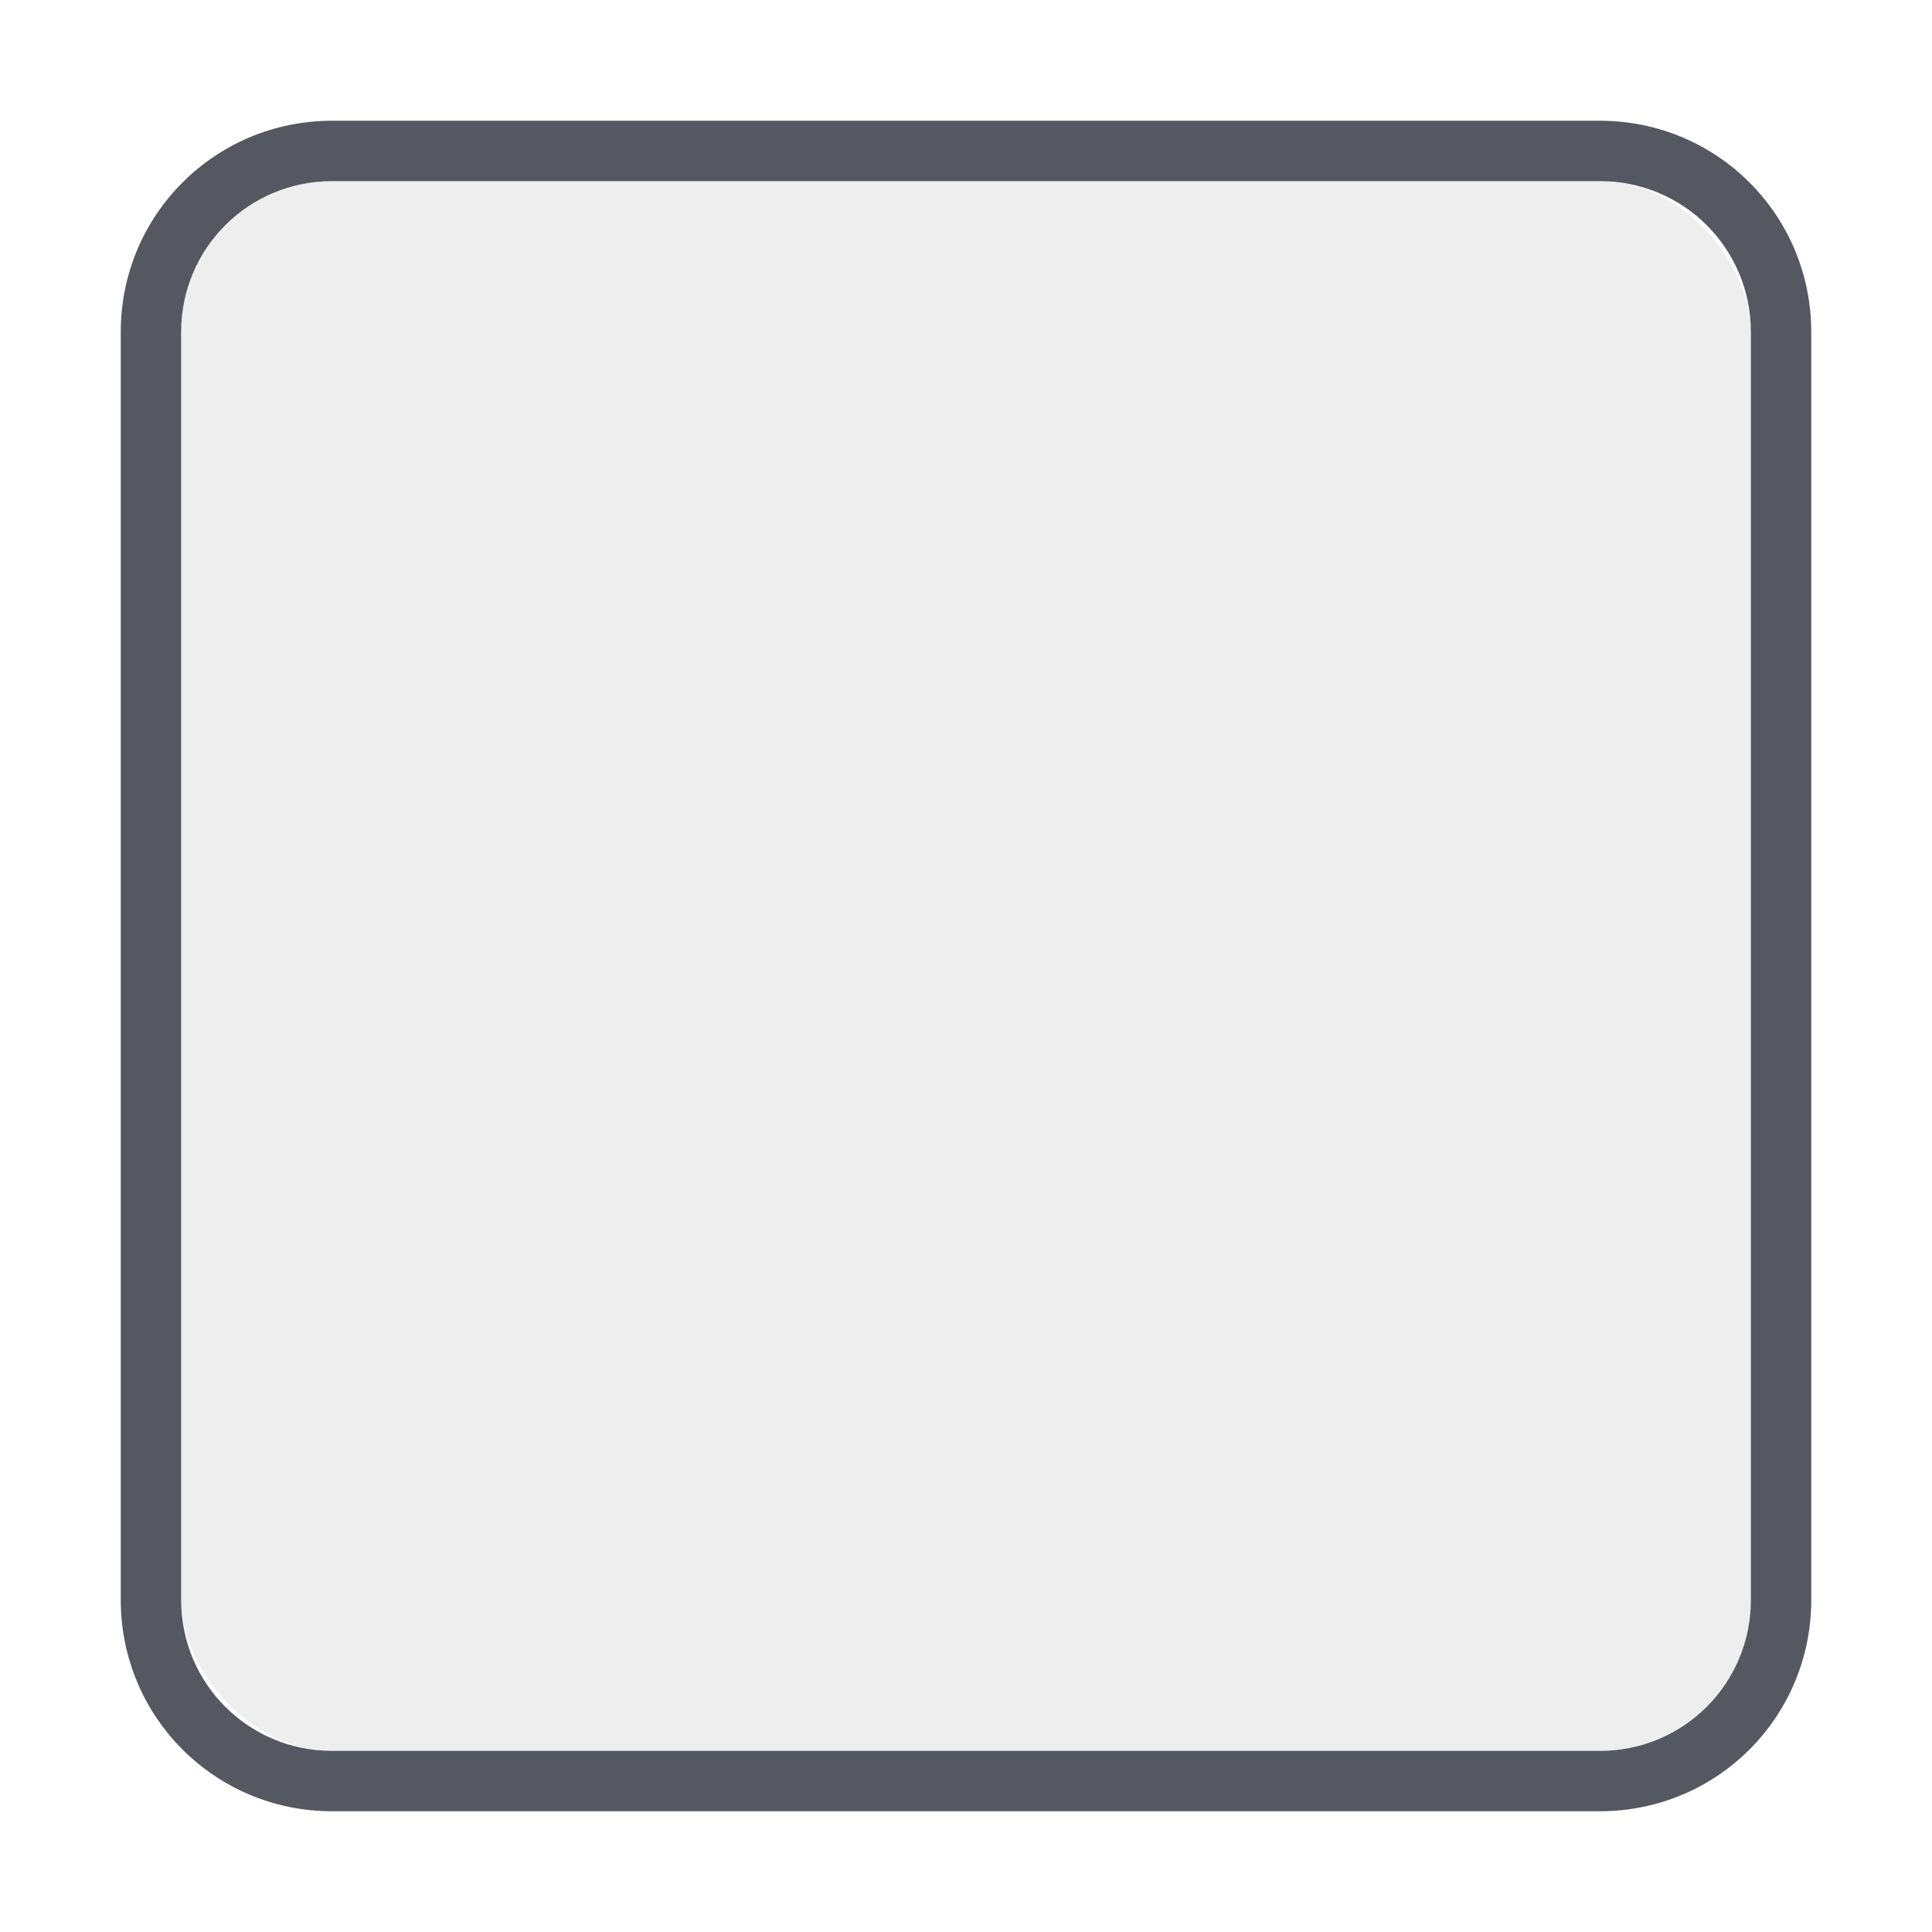 <?xml version="1.0" encoding="UTF-8" standalone="no"?>
<svg
   version="1.1"
   width="32"
   height="32"
   id="svg6860"
   xmlns="http://www.w3.org/2000/svg"
   xmlns:svg="http://www.w3.org/2000/svg"
   xmlns:rdf="http://www.w3.org/1999/02/22-rdf-syntax-ns#"
   xmlns:cc="http://creativecommons.org/ns#"
   xmlns:dc="http://purl.org/dc/elements/1.1/">
  <defs
     id="defs6862" />
  <rect
     style="opacity:0.1;fill:#555761;stroke-width:1;stroke-linecap:round;-inkscape-stroke:none;stop-color:#000000"
     id="rect347-3"
     width="26"
     height="26"
     x="3"
     y="3"
     rx="2.5"
     ry="2.5" />
  <path
     id="path1047-9"
     style="font-variation-settings:normal;opacity:1;vector-effect:none;fill:#555761;fill-opacity:1;stroke:none;stroke-width:1;stroke-linecap:butt;stroke-linejoin:miter;stroke-miterlimit:4;stroke-dasharray:none;stroke-dashoffset:0;stroke-opacity:1;marker:none;stop-color:#000000;stop-opacity:1"
     d="M 5.5,2 C 3.561,2 2,3.561 2,5.5 v 21 C 2,28.439 3.561,30 5.5,30 h 21 C 28.439,30 30,28.439 30,26.5 V 5.5 C 30,3.561 28.439,2 26.5,2 Z m 0,1 h 21 C 27.885,3 29,4.115 29,5.5 v 21 C 29,27.885 27.885,29 26.5,29 H 5.5 C 4.115,29 3,27.885 3,26.5 V 5.5 C 3,4.115 4.115,3 5.5,3 Z" />
</svg>
